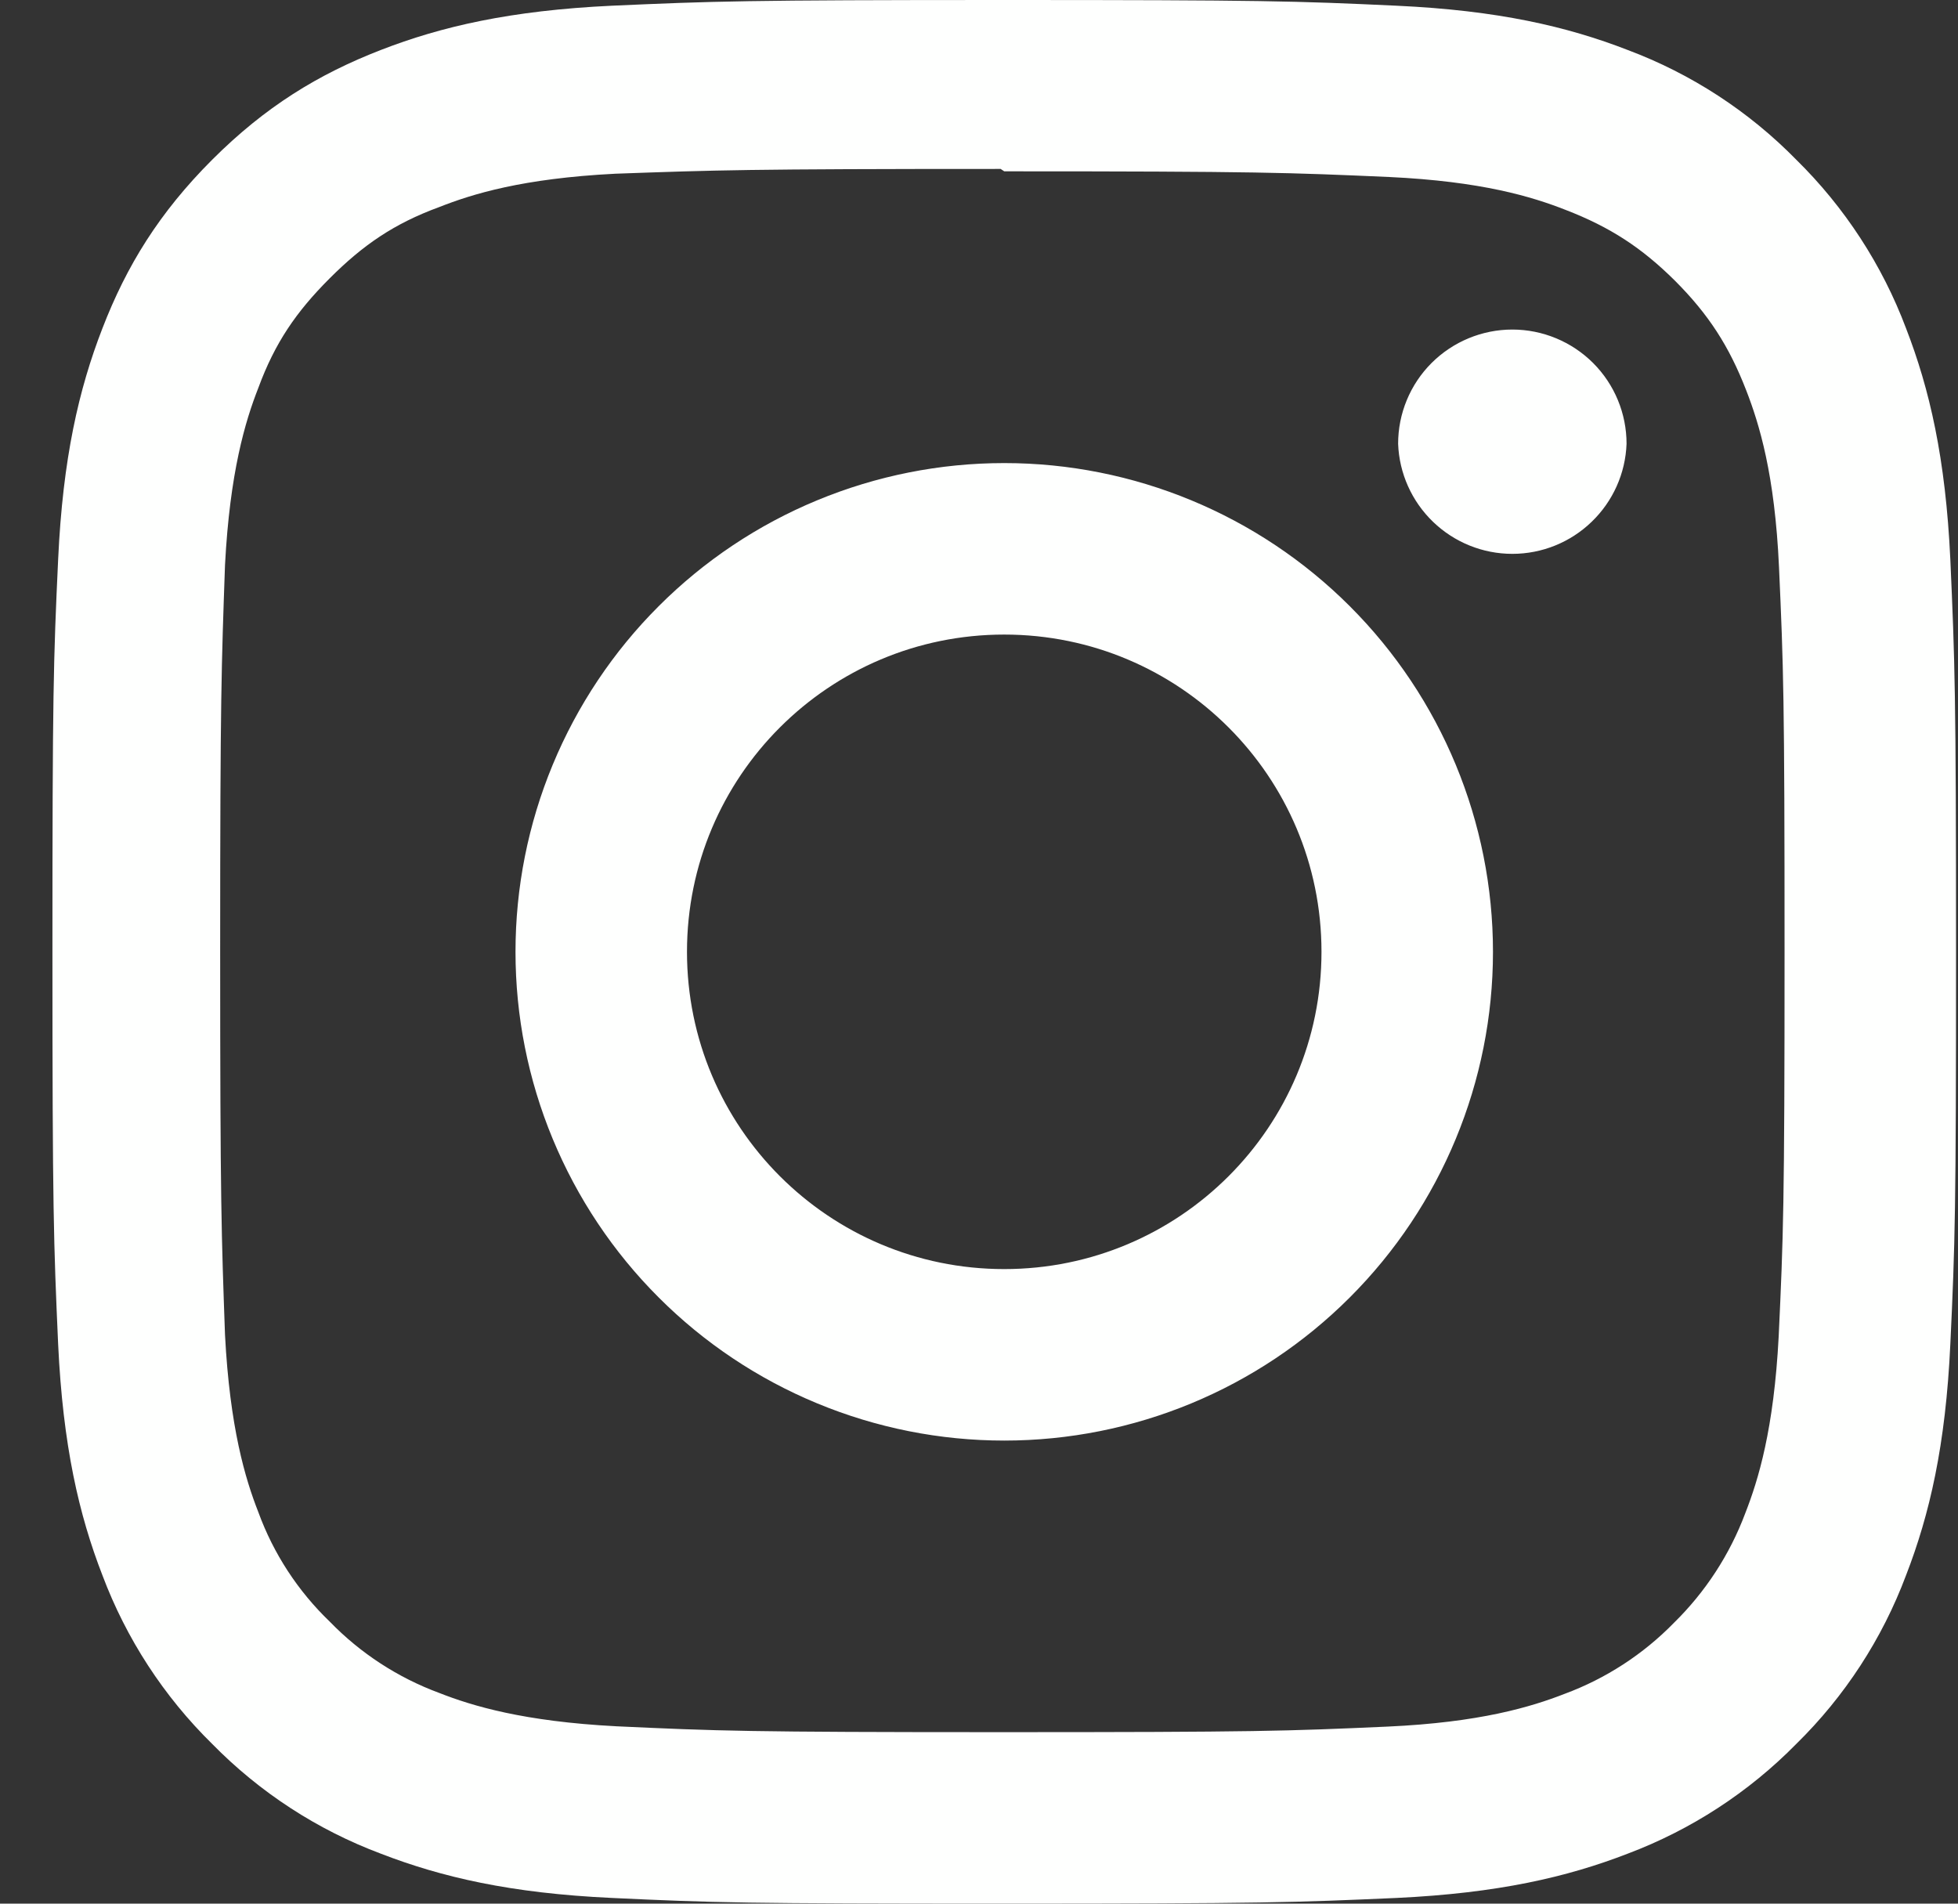 <svg width="36" height="35" viewBox="0 0 36 35" fill="none" xmlns="http://www.w3.org/2000/svg">
<rect x="0" y="0" width="36" height="35" fill="#333333" stroke="none"/>
<path d="M18.464 0C13.71 0 13.116 0.022 11.25 0.105C9.386 0.193 8.117 0.486 7.002 0.919C5.851 1.365 4.874 1.964 3.901 2.937C2.928 3.91 2.328 4.885 1.883 6.037C1.45 7.153 1.155 8.422 1.069 10.286C0.982 12.152 0.964 12.746 0.964 17.5C0.964 22.254 0.986 22.848 1.069 24.714C1.157 26.577 1.45 27.847 1.883 28.962C2.322 30.13 3.011 31.189 3.901 32.063C4.775 32.954 5.833 33.643 7.002 34.081C8.119 34.513 9.387 34.809 11.25 34.895C13.116 34.983 13.71 35 18.464 35C23.218 35 23.812 34.978 25.678 34.895C27.541 34.807 28.811 34.513 29.927 34.081C31.094 33.641 32.152 32.953 33.027 32.063C33.918 31.189 34.607 30.131 35.045 28.962C35.477 27.847 35.773 26.577 35.859 24.714C35.947 22.848 35.964 22.254 35.964 17.5C35.964 12.746 35.942 12.152 35.859 10.286C35.772 8.423 35.477 7.152 35.045 6.037C34.606 4.87 33.917 3.812 33.027 2.937C32.154 2.046 31.095 1.357 29.927 0.919C28.811 0.486 27.541 0.191 25.678 0.105C23.812 0.018 23.218 0 18.464 0ZM18.464 3.15C23.135 3.15 23.692 3.173 25.537 3.254C27.243 3.334 28.169 3.617 28.785 3.859C29.604 4.175 30.185 4.554 30.8 5.165C31.411 5.778 31.79 6.36 32.107 7.179C32.346 7.795 32.632 8.721 32.709 10.427C32.792 12.273 32.811 12.828 32.811 17.5C32.811 22.172 32.789 22.728 32.703 24.573C32.614 26.279 32.33 27.205 32.089 27.821C31.805 28.58 31.357 29.268 30.778 29.836C30.213 30.415 29.525 30.862 28.766 31.143C28.153 31.382 27.213 31.668 25.506 31.745C23.648 31.828 23.102 31.847 18.42 31.847C13.738 31.847 13.191 31.825 11.334 31.739C9.627 31.65 8.686 31.366 8.073 31.125C7.314 30.844 6.626 30.396 6.062 29.814C5.477 29.252 5.028 28.564 4.75 27.802C4.509 27.189 4.226 26.248 4.137 24.542C4.072 22.705 4.048 22.137 4.048 17.478C4.048 12.817 4.072 12.248 4.137 10.389C4.226 8.683 4.509 7.744 4.75 7.131C5.056 6.3 5.448 5.731 6.062 5.117C6.673 4.506 7.244 4.112 8.073 3.808C8.686 3.566 9.606 3.281 11.312 3.194C13.172 3.128 13.719 3.106 18.398 3.106L18.464 3.15ZM18.464 8.514C17.284 8.514 16.116 8.746 15.025 9.198C13.935 9.649 12.944 10.311 12.11 11.146C11.275 11.98 10.614 12.971 10.162 14.061C9.71 15.151 9.478 16.32 9.478 17.5C9.478 18.68 9.71 19.849 10.162 20.939C10.614 22.029 11.275 23.02 12.11 23.854C12.944 24.689 13.935 25.351 15.025 25.802C16.116 26.254 17.284 26.486 18.464 26.486C20.847 26.486 23.133 25.54 24.818 23.854C26.504 22.169 27.45 19.883 27.45 17.5C27.45 15.117 26.504 12.831 24.818 11.146C23.133 9.461 20.847 8.514 18.464 8.514ZM18.464 23.333C15.241 23.333 12.631 20.723 12.631 17.5C12.631 14.277 15.241 11.667 18.464 11.667C21.687 11.667 24.297 14.277 24.297 17.5C24.297 20.723 21.687 23.333 18.464 23.333ZM29.906 8.159C29.886 8.703 29.656 9.217 29.264 9.594C28.873 9.972 28.35 10.183 27.806 10.183C27.262 10.183 26.74 9.972 26.348 9.594C25.957 9.217 25.726 8.703 25.706 8.159C25.706 7.602 25.927 7.068 26.321 6.674C26.715 6.281 27.249 6.059 27.806 6.059C28.363 6.059 28.897 6.281 29.291 6.674C29.685 7.068 29.906 7.602 29.906 8.159Z" fill="#FEFFFE"/>
</svg>
